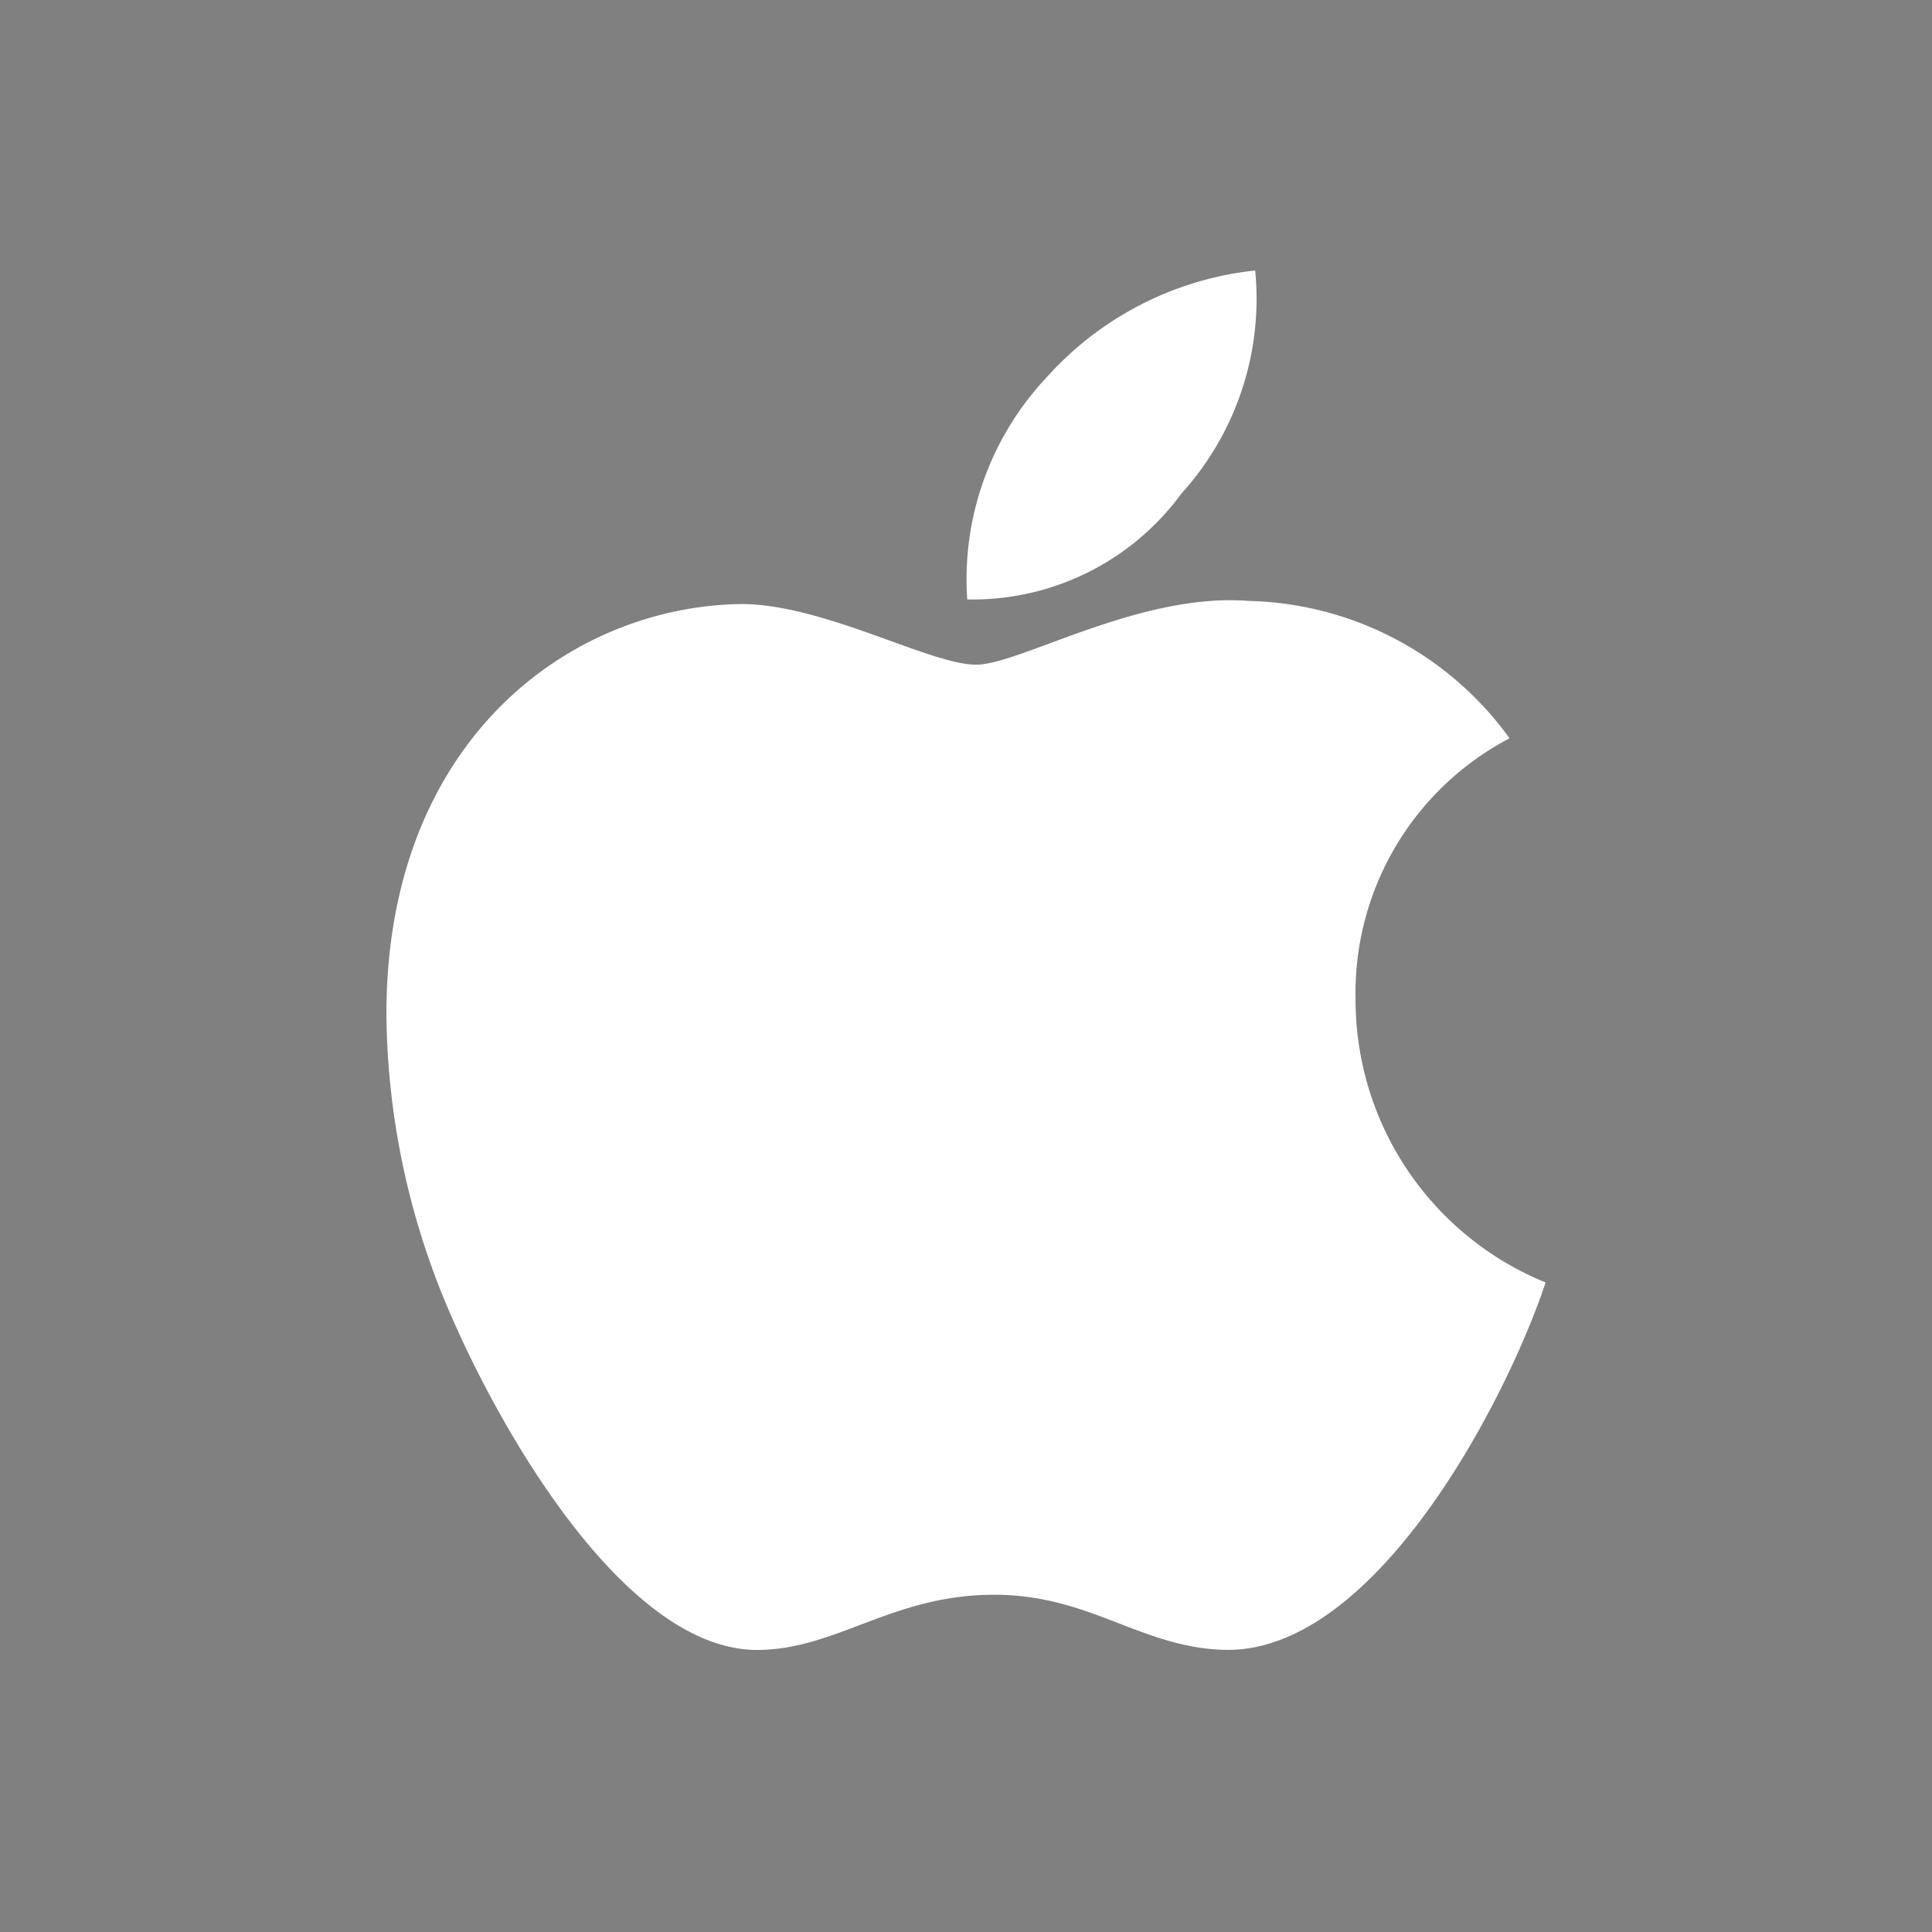 <svg xmlns="http://www.w3.org/2000/svg" width="50" height="50" viewBox="0 0 50 50">
  <rect x="0" y="0" width="50" height="50" fill="#808080" stroke="none"/>
  <g id="グループ_1" data-name="グループ 1" transform="translate(-1055 -12)">
    <rect id="長方形_24" data-name="長方形 24" width="50" height="50" transform="translate(1055 12)" fill="#5c4f4f" opacity="0.002"/>
    <path id="apple" d="M29.082,50.866a7.441,7.441,0,0,1,3.985-6.759,8.563,8.563,0,0,0-6.751-3.555c-2.829-.223-5.922,1.65-7.054,1.65-1.2,0-3.937-1.57-6.089-1.57C8.726,40.7,4,44.179,4,51.248A19.865,19.865,0,0,0,5.148,57.72c1.02,2.925,4.7,10.1,8.544,9.979,2.009-.048,3.427-1.427,6.041-1.427,2.535,0,3.85,1.427,6.089,1.427C29.7,67.643,33.028,61.123,34,58.19a7.9,7.9,0,0,1-4.918-7.325ZM24.571,37.778A7.507,7.507,0,0,0,26.484,32a8.451,8.451,0,0,0-5.412,2.782,7.624,7.624,0,0,0-2.04,5.731A6.694,6.694,0,0,0,24.571,37.778Z" transform="translate(1061 -13)" fill="#fff"/>
  </g>
</svg>

